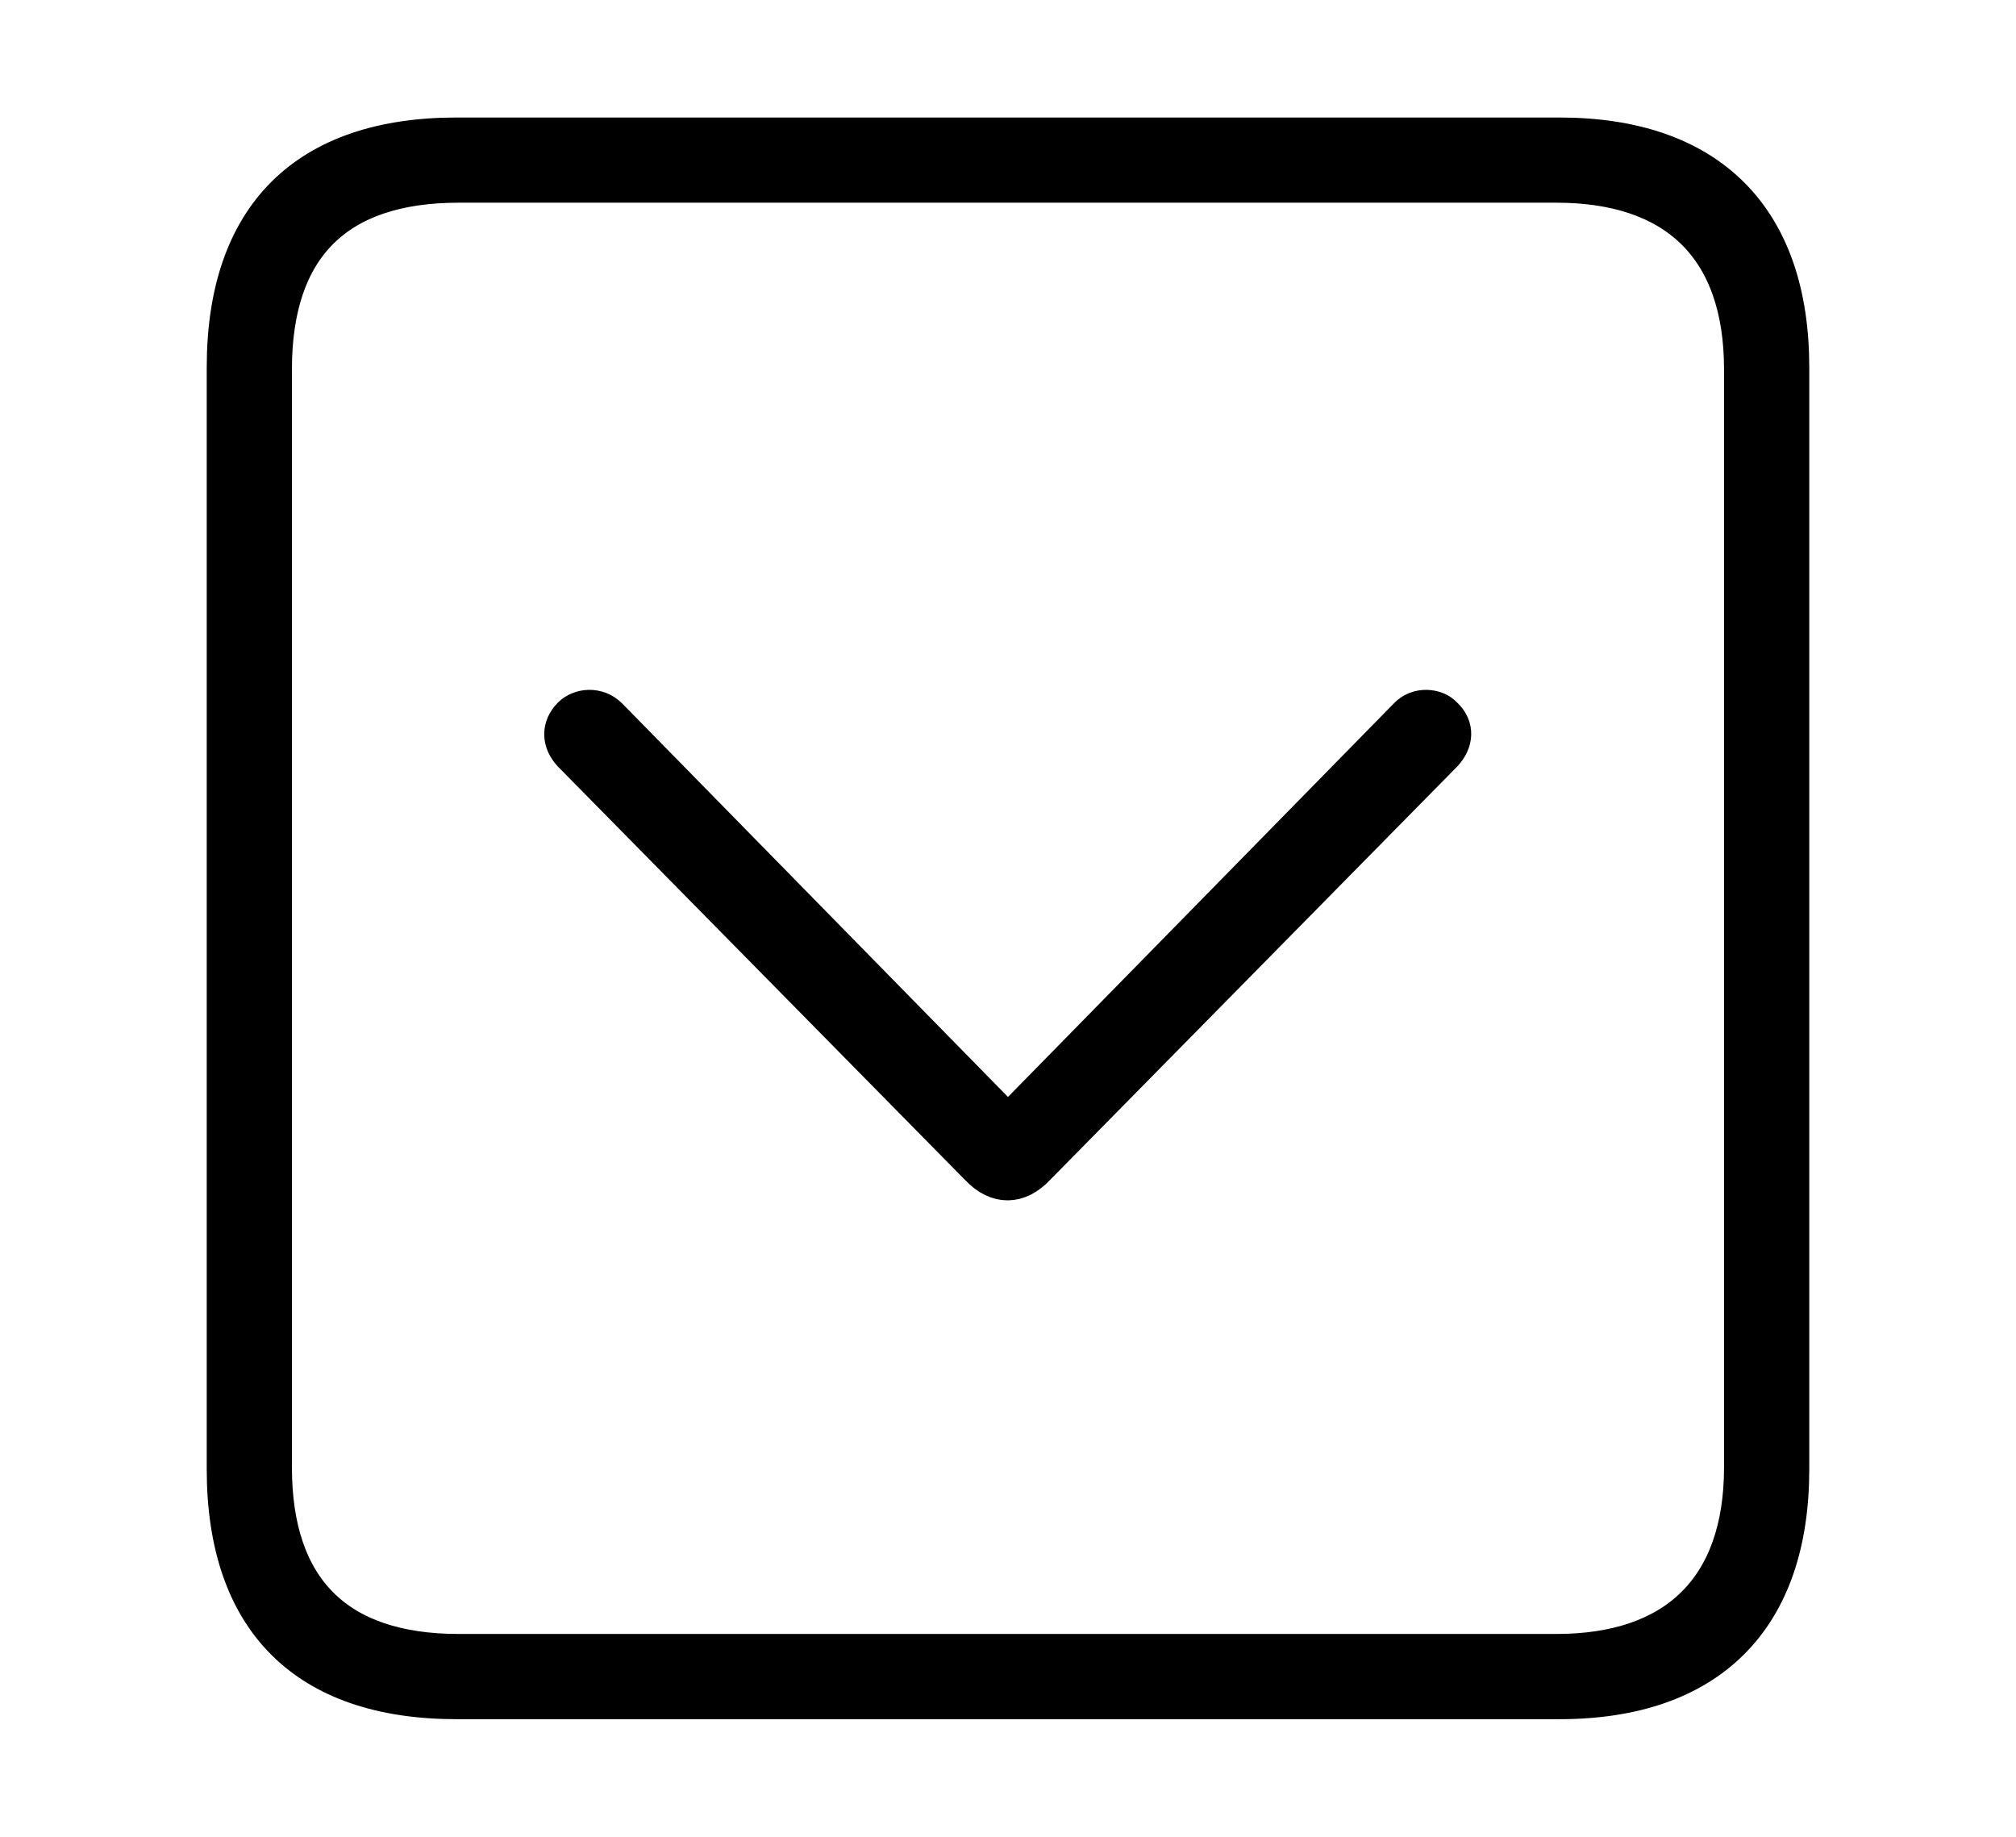 <svg width='48.555px' height='44.236px' direction='ltr' xmlns='http://www.w3.org/2000/svg' version='1.1'>
<g fill-rule='nonzero' transform='scale(1,-1) translate(0,-44.236)'>
<path fill='black' stroke='black' fill-opacity='1.0' stroke-width='1.0' d='
    M 11.0,3.33
    L 37.555,3.33
    C 41.143,3.33 43.076,5.285 43.076,8.852
    L 43.076,35.385
    C 43.076,38.951 41.143,40.906 37.555,40.906
    L 11.0,40.906
    C 7.391,40.906 5.479,38.994 5.479,35.385
    L 5.479,8.852
    C 5.479,5.242 7.391,3.33 11.0,3.33
    Z
    M 11.043,4.383
    C 8.078,4.383 6.531,5.93 6.531,8.895
    L 6.531,35.342
    C 6.531,38.328 8.078,39.854 11.043,39.854
    L 37.49,39.854
    C 40.369,39.854 42.023,38.328 42.023,35.342
    L 42.023,8.895
    C 42.023,5.93 40.369,4.383 37.49,4.383
    Z
    M 24.922,16.156
    L 34.74,26.125
    C 34.977,26.383 35.02,26.705 34.74,26.963
    C 34.568,27.156 34.16,27.199 33.924,26.941
    L 24.277,17.102
    L 14.631,26.941
    C 14.373,27.199 13.986,27.156 13.793,26.963
    C 13.535,26.705 13.557,26.383 13.793,26.125
    L 23.611,16.156
    C 24.041,15.705 24.514,15.727 24.922,16.156
    Z
' />
</g>
</svg>